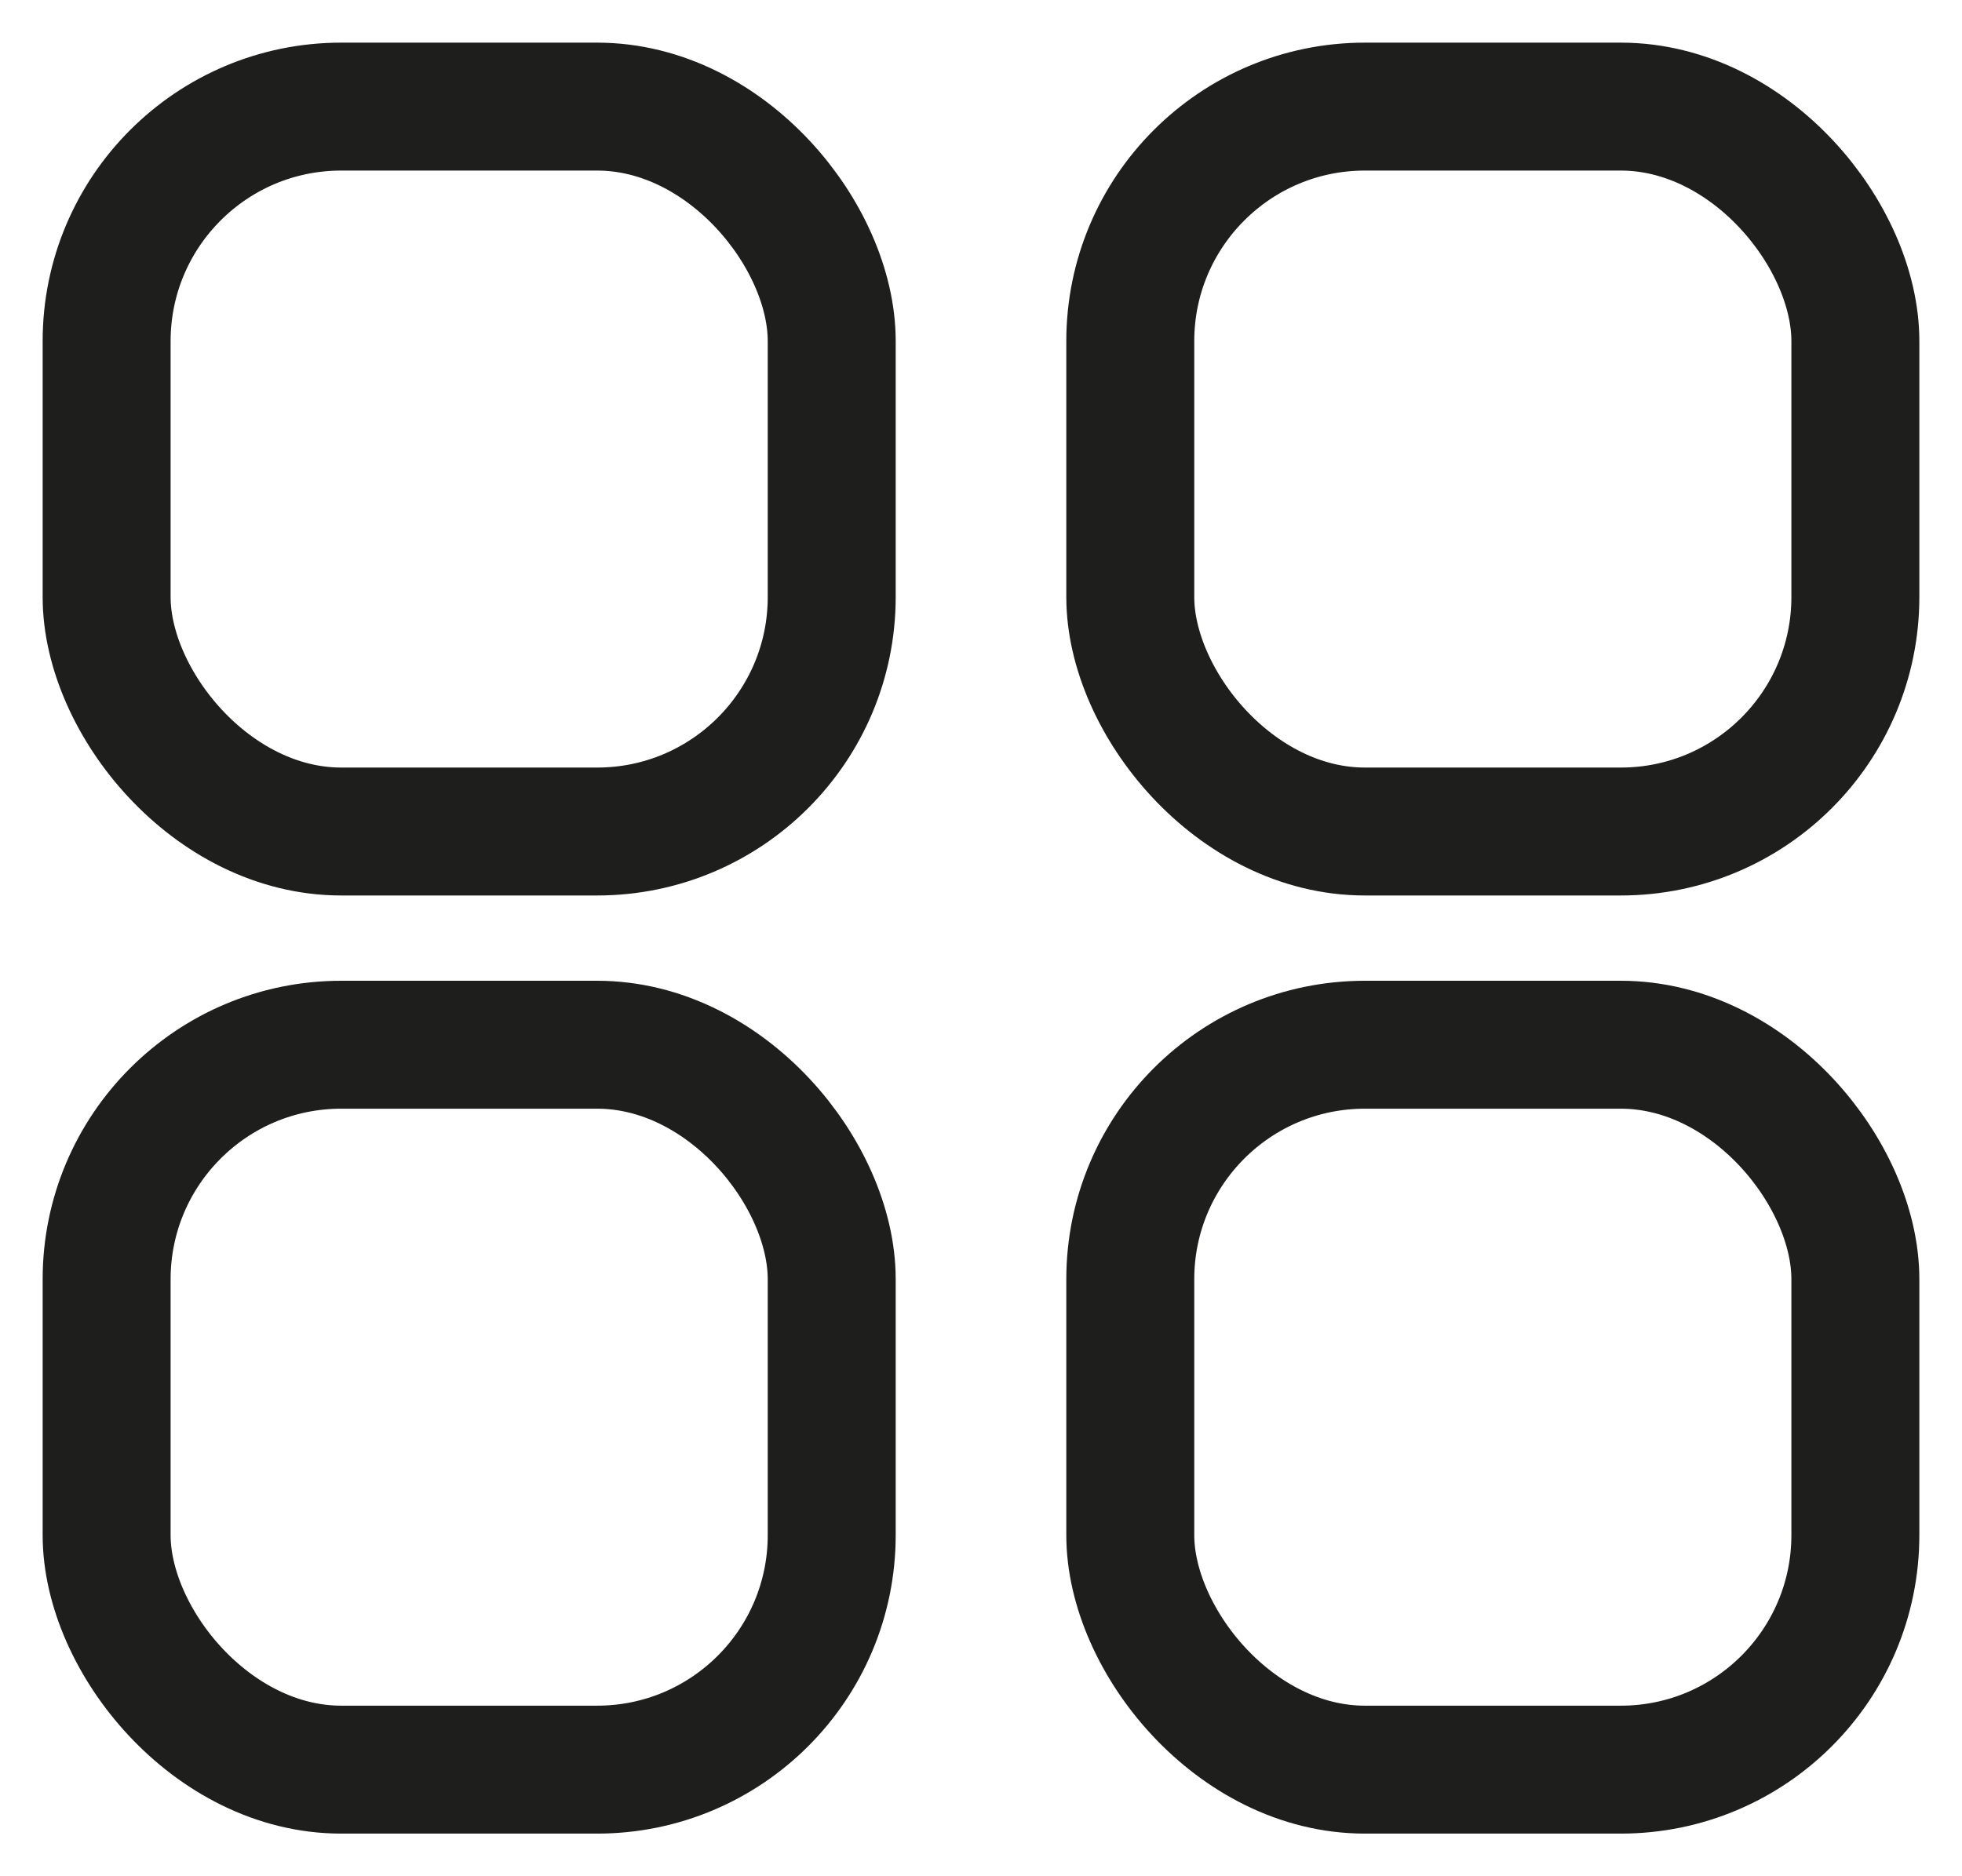 <svg width="23" height="22" viewBox="0 0 23 22" fill="none" xmlns="http://www.w3.org/2000/svg">
<rect x="1.25" y="1.25" width="8.5" height="8.5" rx="2.75" stroke="#1E1E1C" stroke-width="1.5"/>
<rect x="13.25" y="1.25" width="8.5" height="8.5" rx="2.75" stroke="#1E1E1C" stroke-width="1.5"/>
<rect x="1.25" y="12.25" width="8.5" height="8.5" rx="2.75" stroke="#1E1E1C" stroke-width="1.5"/>
<rect x="13.25" y="12.25" width="8.5" height="8.5" rx="2.75" stroke="#1E1E1C" stroke-width="1.5"/>
</svg>
